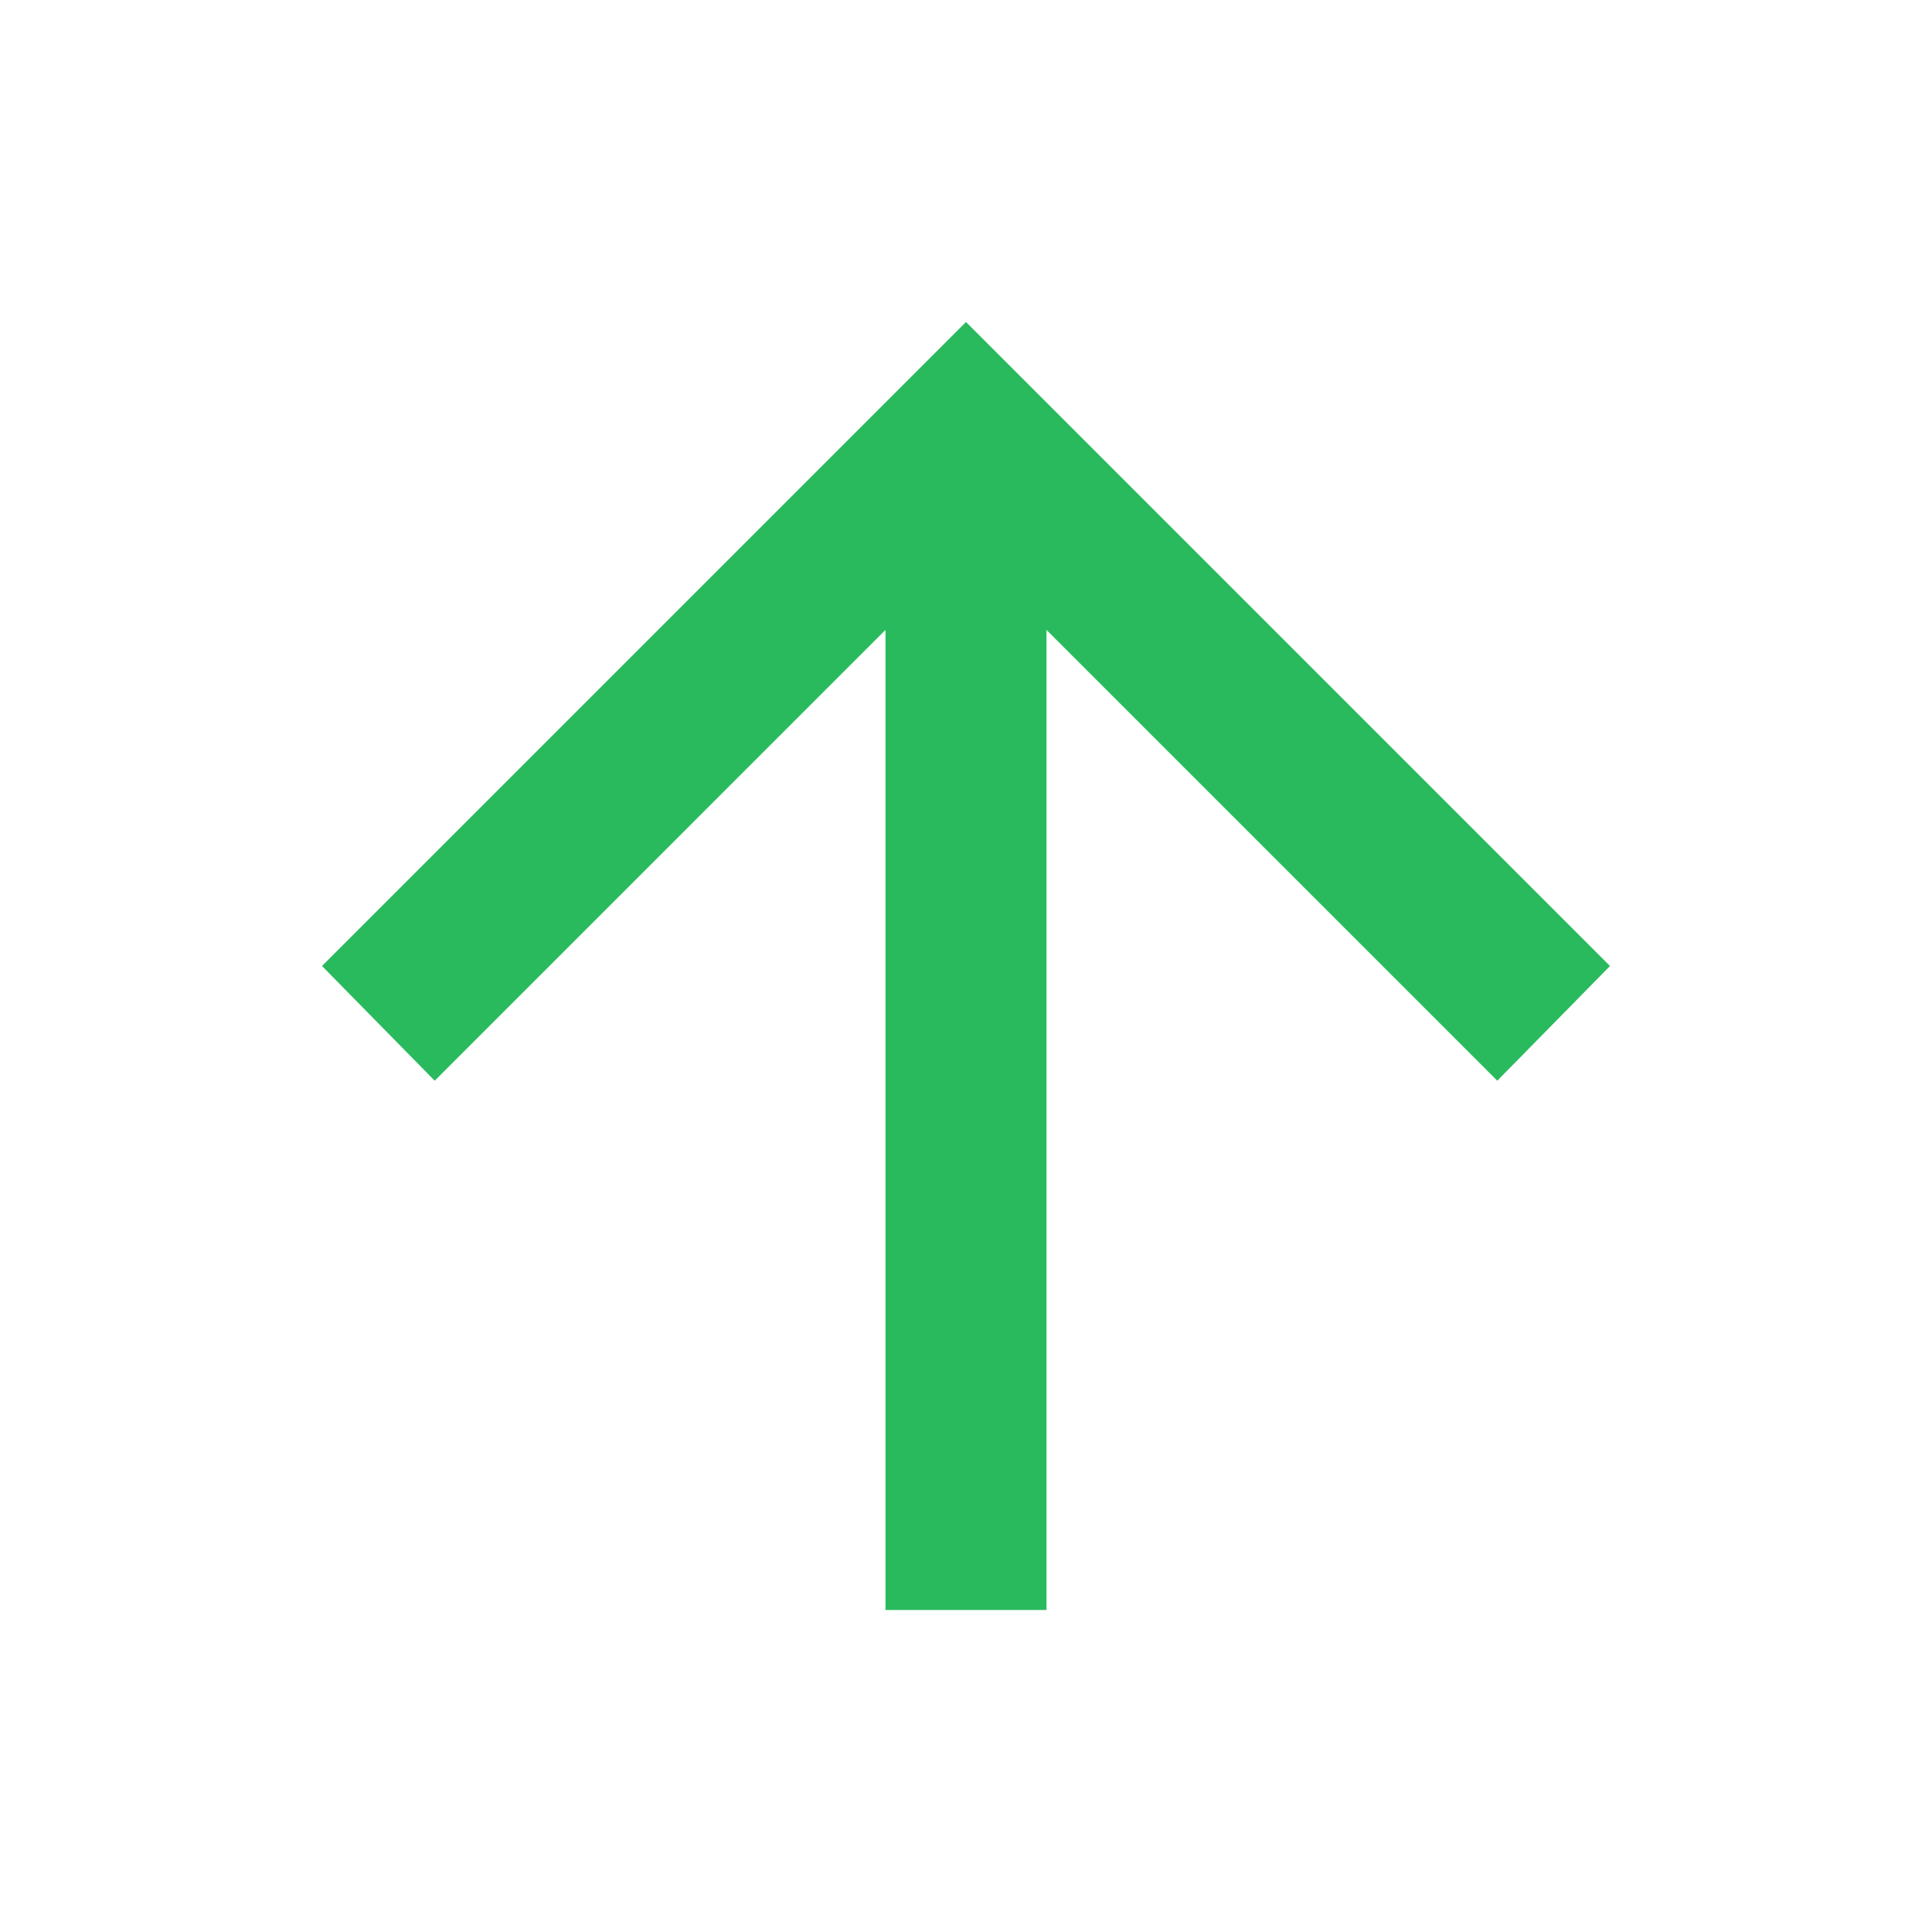 <svg xmlns="http://www.w3.org/2000/svg" height="24" viewBox="0 -960 960 960" width="24">
    <path
        fill="#29ba5e" d="M440-160v-487L216-423l-56-57 320-320 320 320-56 57-224-224v487h-80Z" />
</svg>